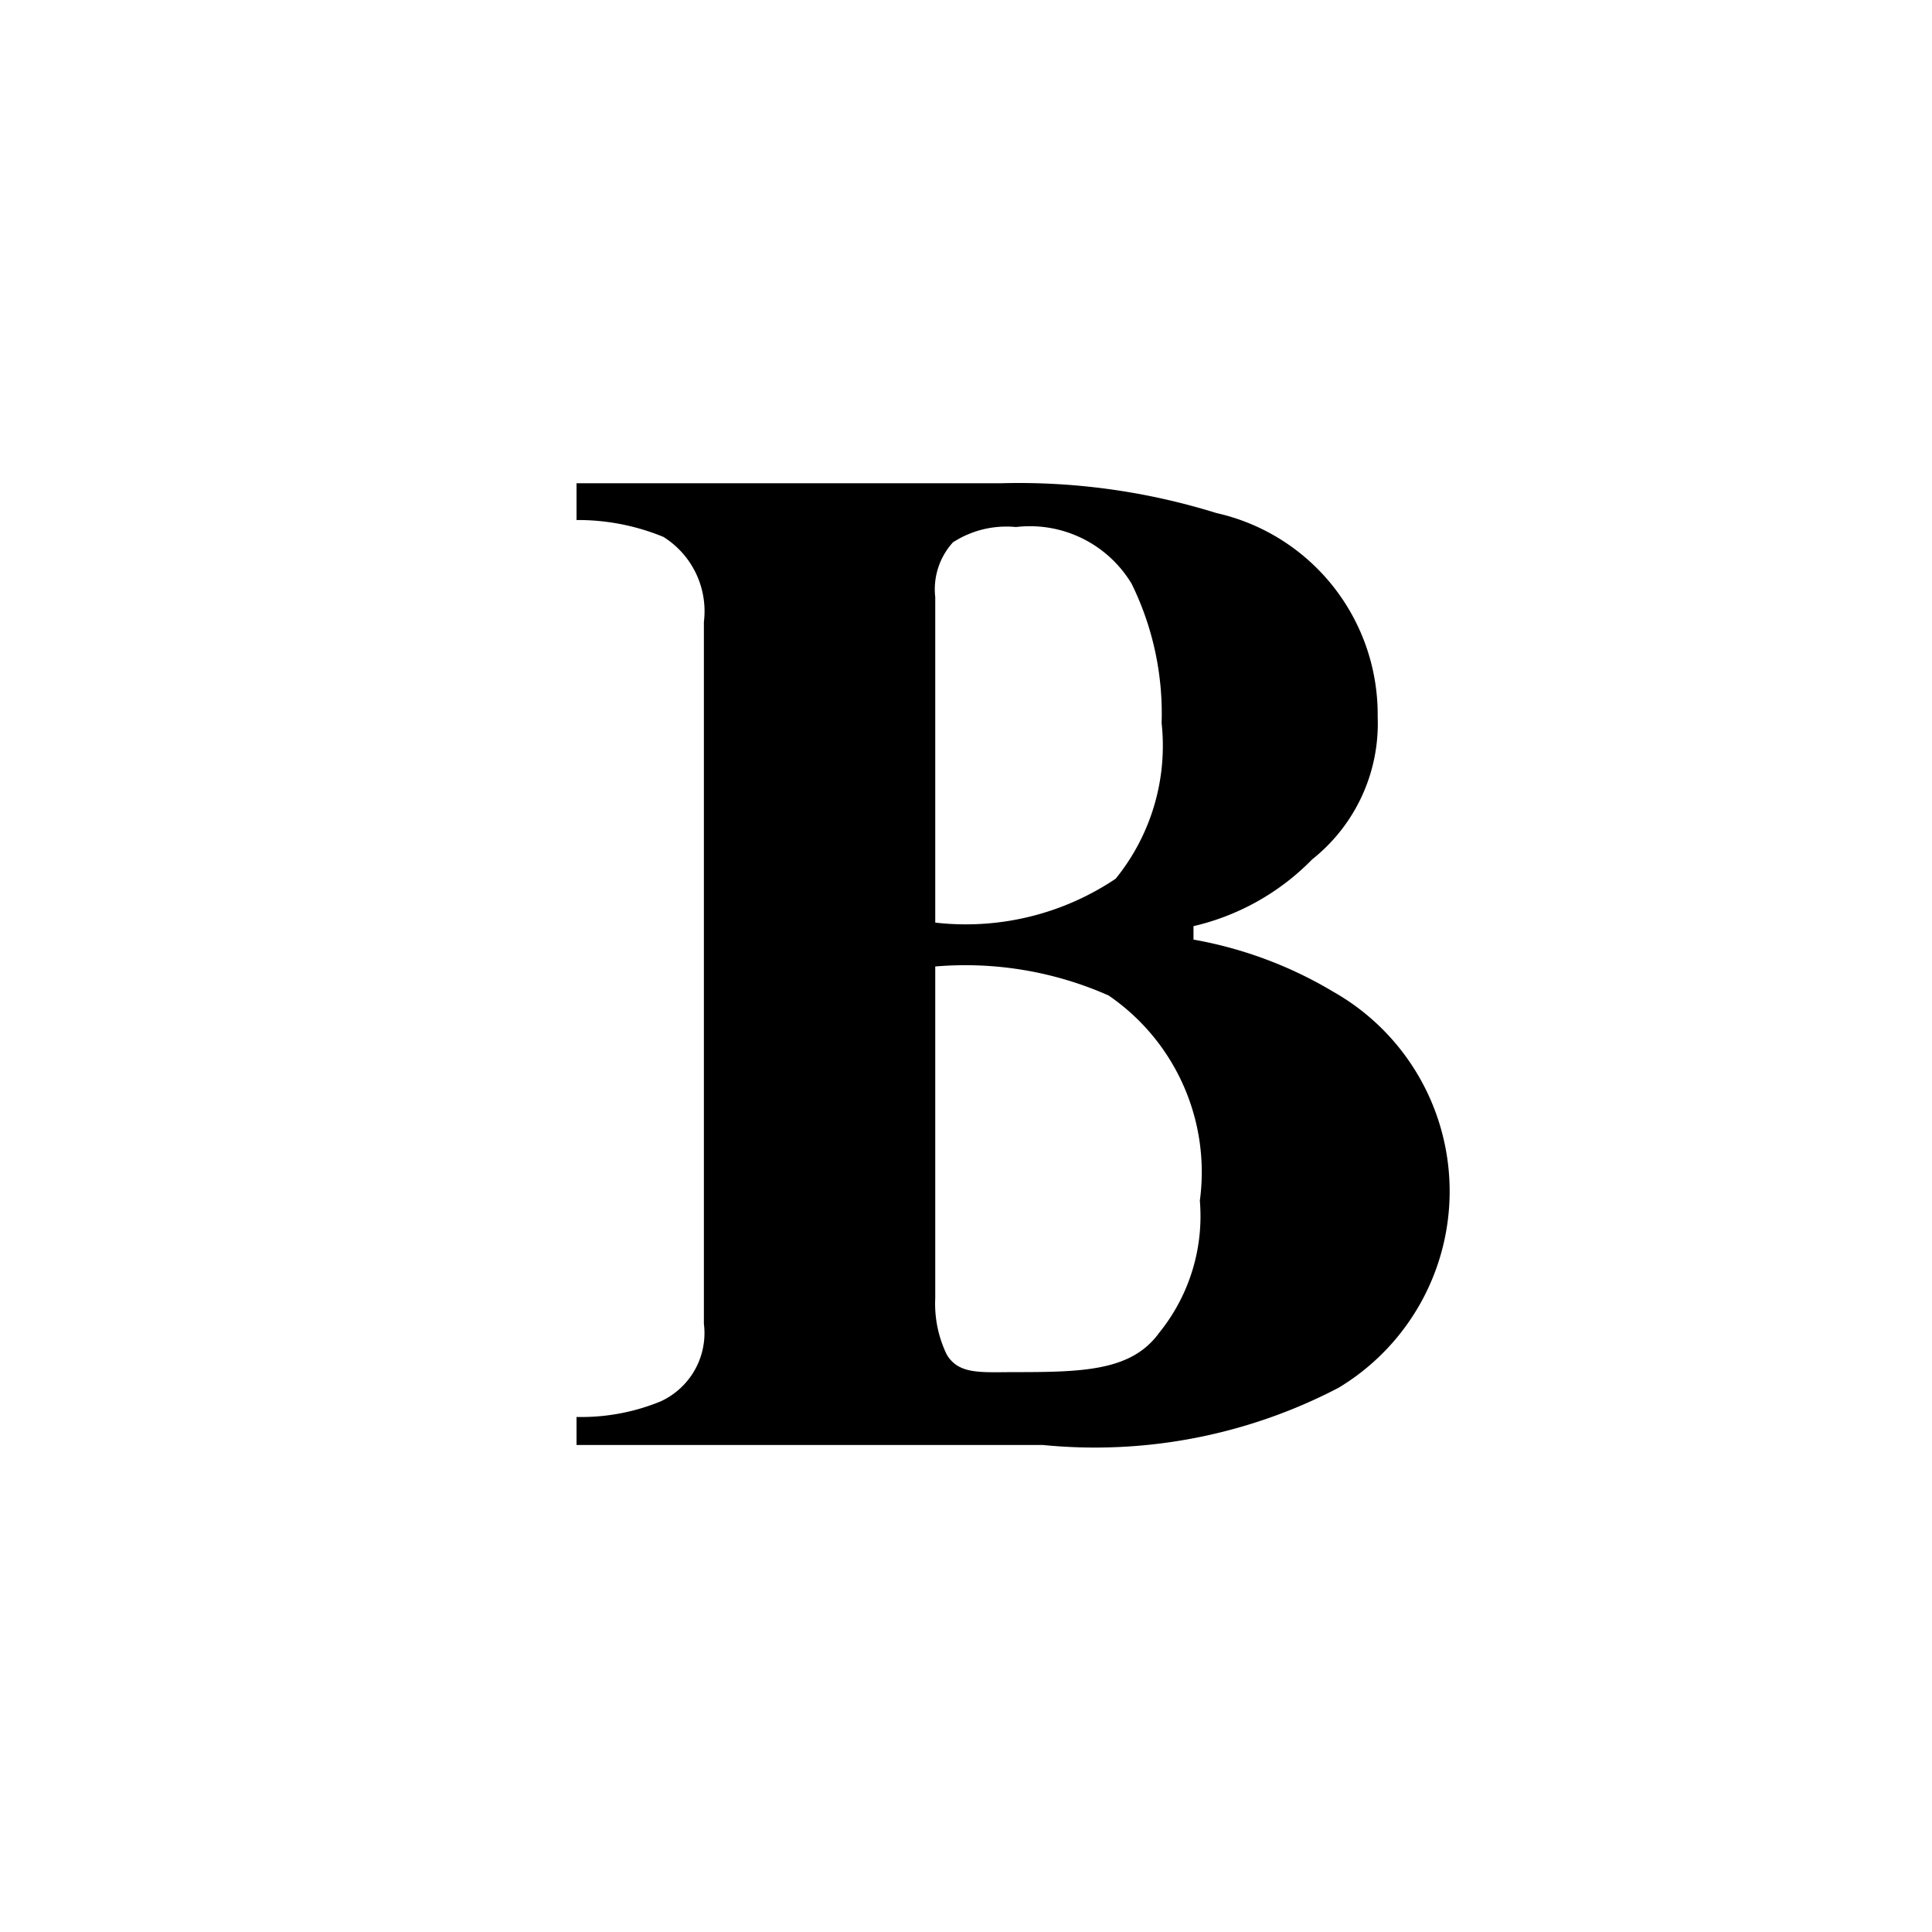 <svg xmlns="http://www.w3.org/2000/svg" viewBox="0 0 24 24"><path d="M16.566 12.322a5.119 5.119 0 00-1.74-.65v-.167a3.015 3.015 0 001.475-.83 2.154 2.154 0 00.813-1.772 2.565 2.565 0 00-2.004-2.53 8.25 8.25 0 00-2.672-.37H7.162v.457a2.786 2.786 0 011.08.21 1.09 1.09 0 01.502 1.056v8.718a.934.934 0 01-.536.964 2.593 2.593 0 01-1.046.194v.348h5.792a6.537 6.537 0 003.673-.71 2.848 2.848 0 00-.061-4.918zm-4.948-4.904a.867.867 0 01.22-.681 1.221 1.221 0 01.782-.19 1.475 1.475 0 011.437.704 3.655 3.655 0 01.373 1.731 2.62 2.62 0 01-.571 1.934 3.338 3.338 0 01-2.241.545zm2.773 9.15c-.343.462-.94.477-1.789.477-.416 0-.697.034-.844-.224a1.45 1.45 0 01-.14-.695v-4.12a4.397 4.397 0 012.153.36 2.658 2.658 0 011.134 2.549 2.302 2.302 0 01-.514 1.652z"/></svg>